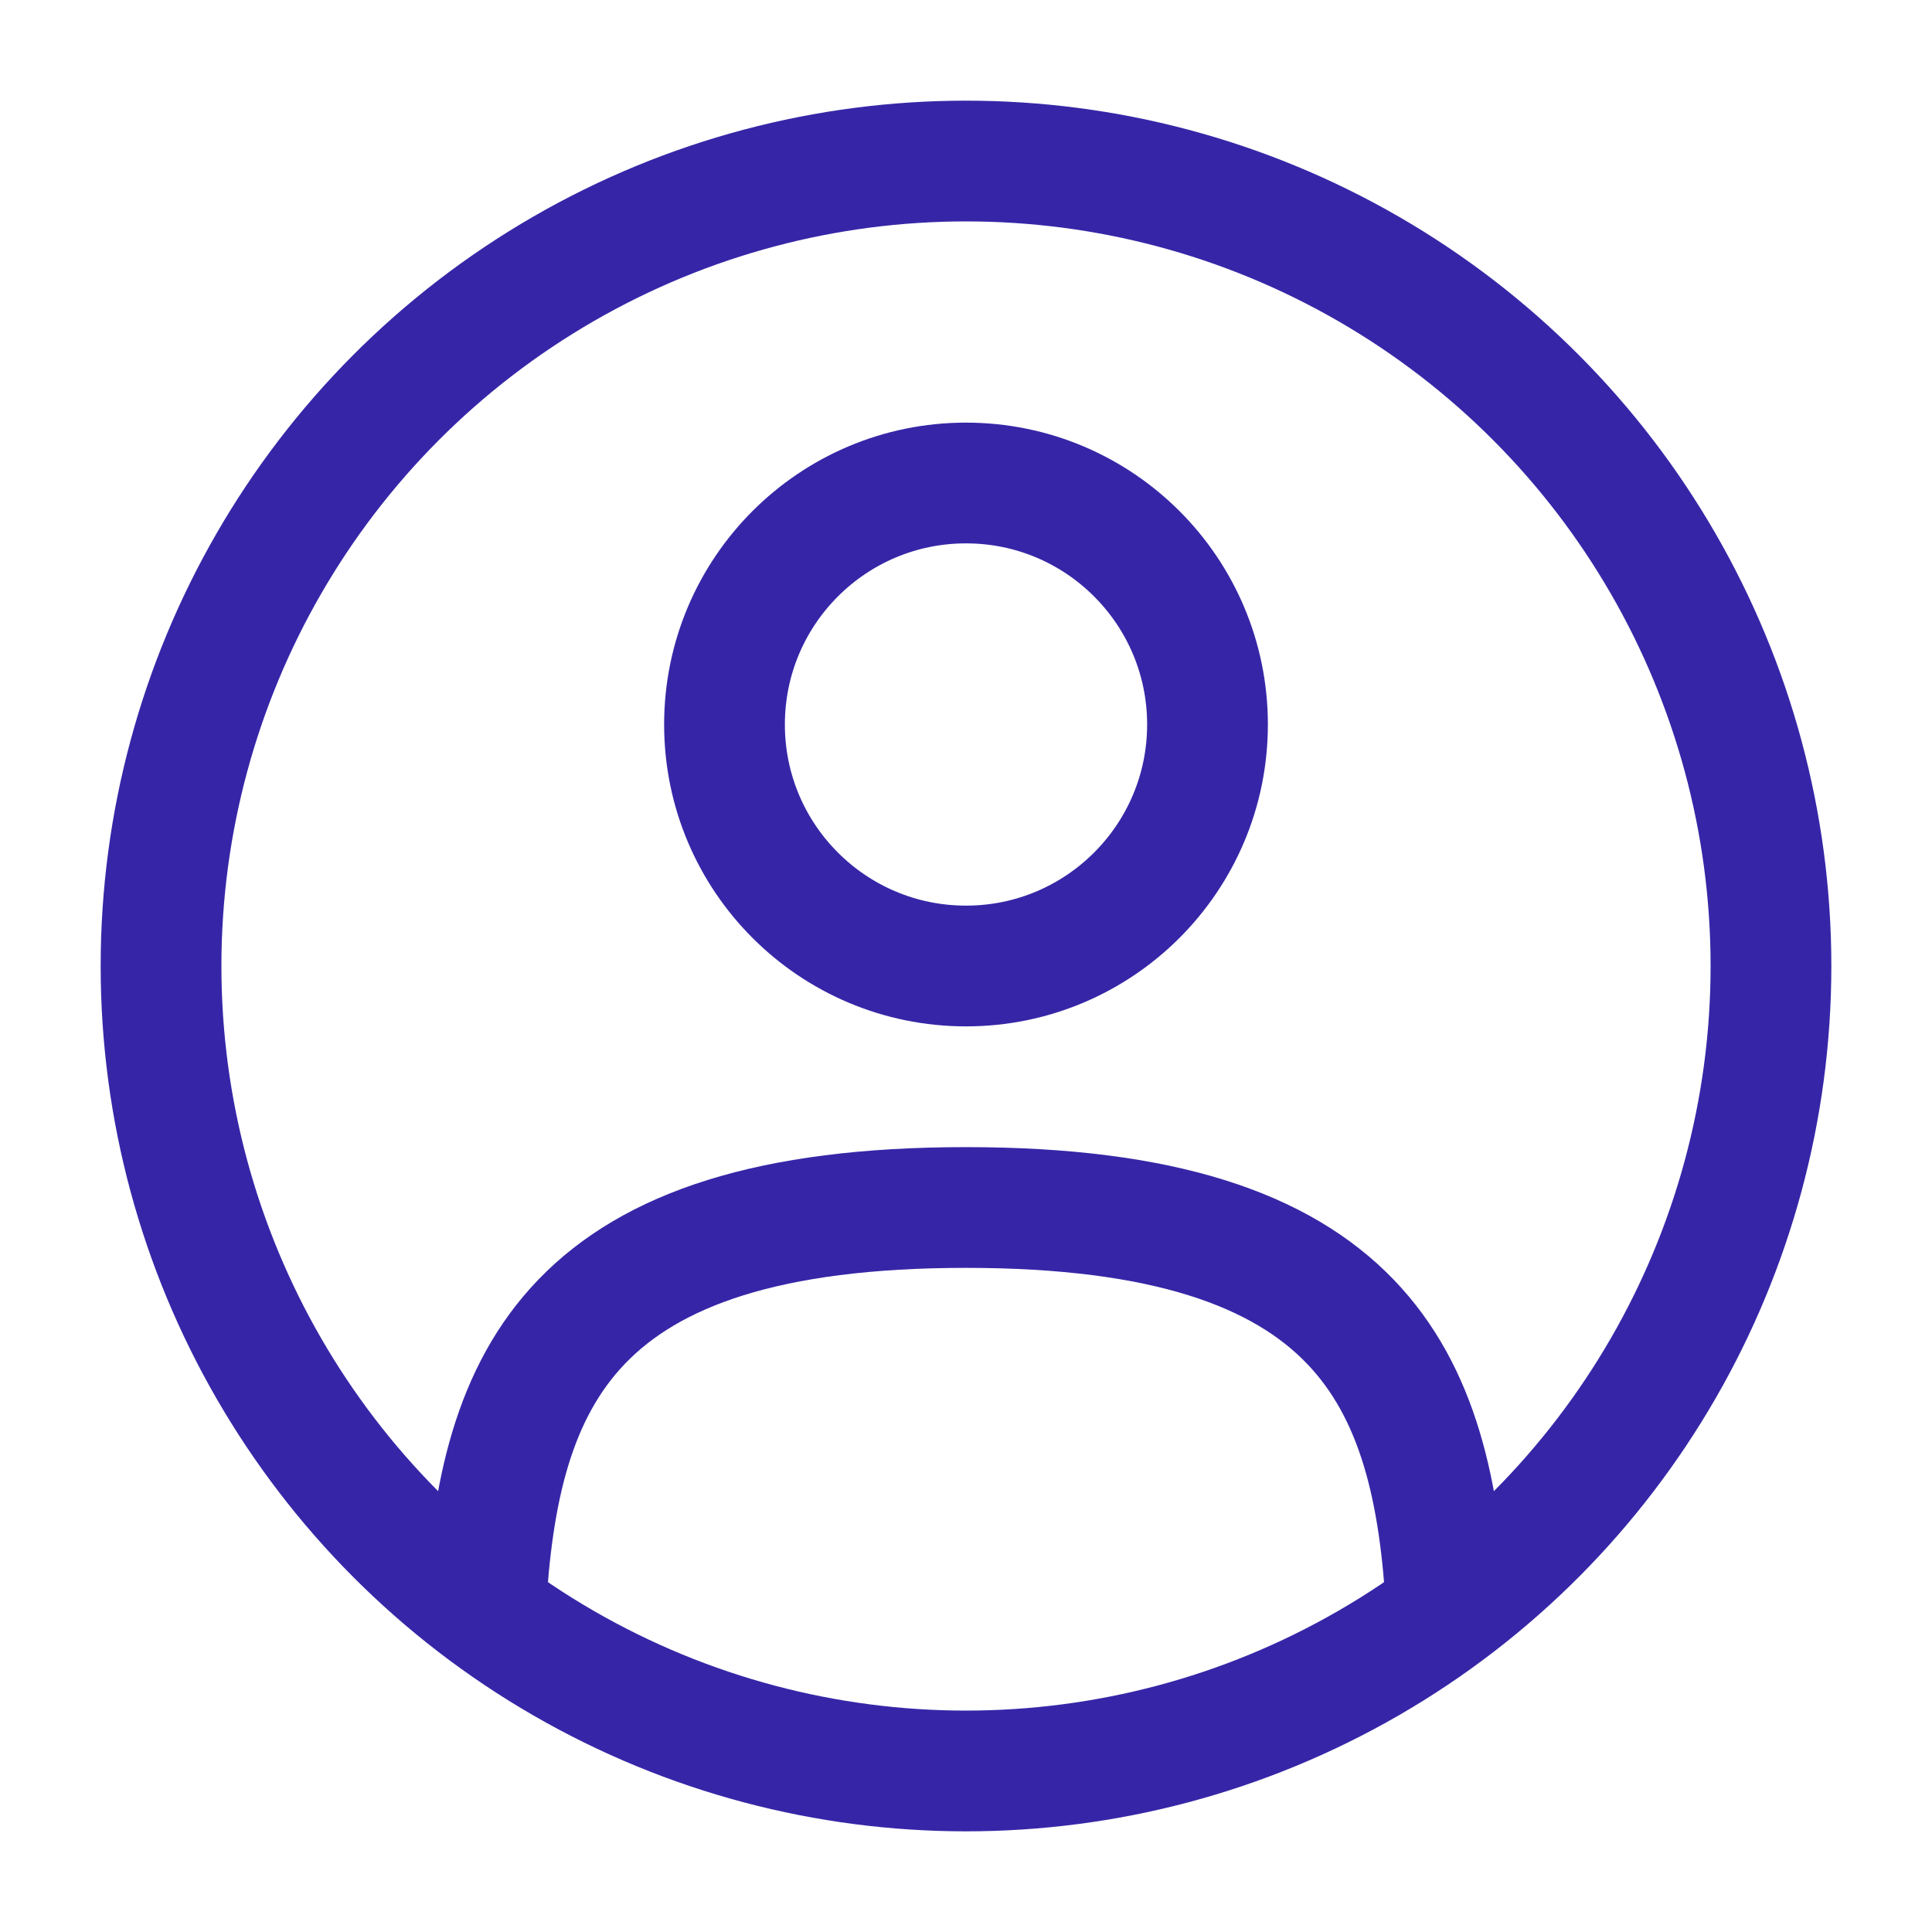 <svg width="20" height="20" viewBox="0 0 20 20" fill="none" xmlns="http://www.w3.org/2000/svg">
<circle cx="10" cy="7.5" r="2.5" stroke="#3626A7" stroke-width="1.25"/>
<circle cx="10" cy="10" r="8.333" stroke="#3626A7" stroke-width="1.25"/>
<path d="M14.974 16.667C14.842 14.257 14.104 12.5 10 12.5C5.896 12.5 5.158 14.257 5.026 16.667" stroke="#3626A7" stroke-width="1.25" stroke-linecap="round"/>
</svg>
